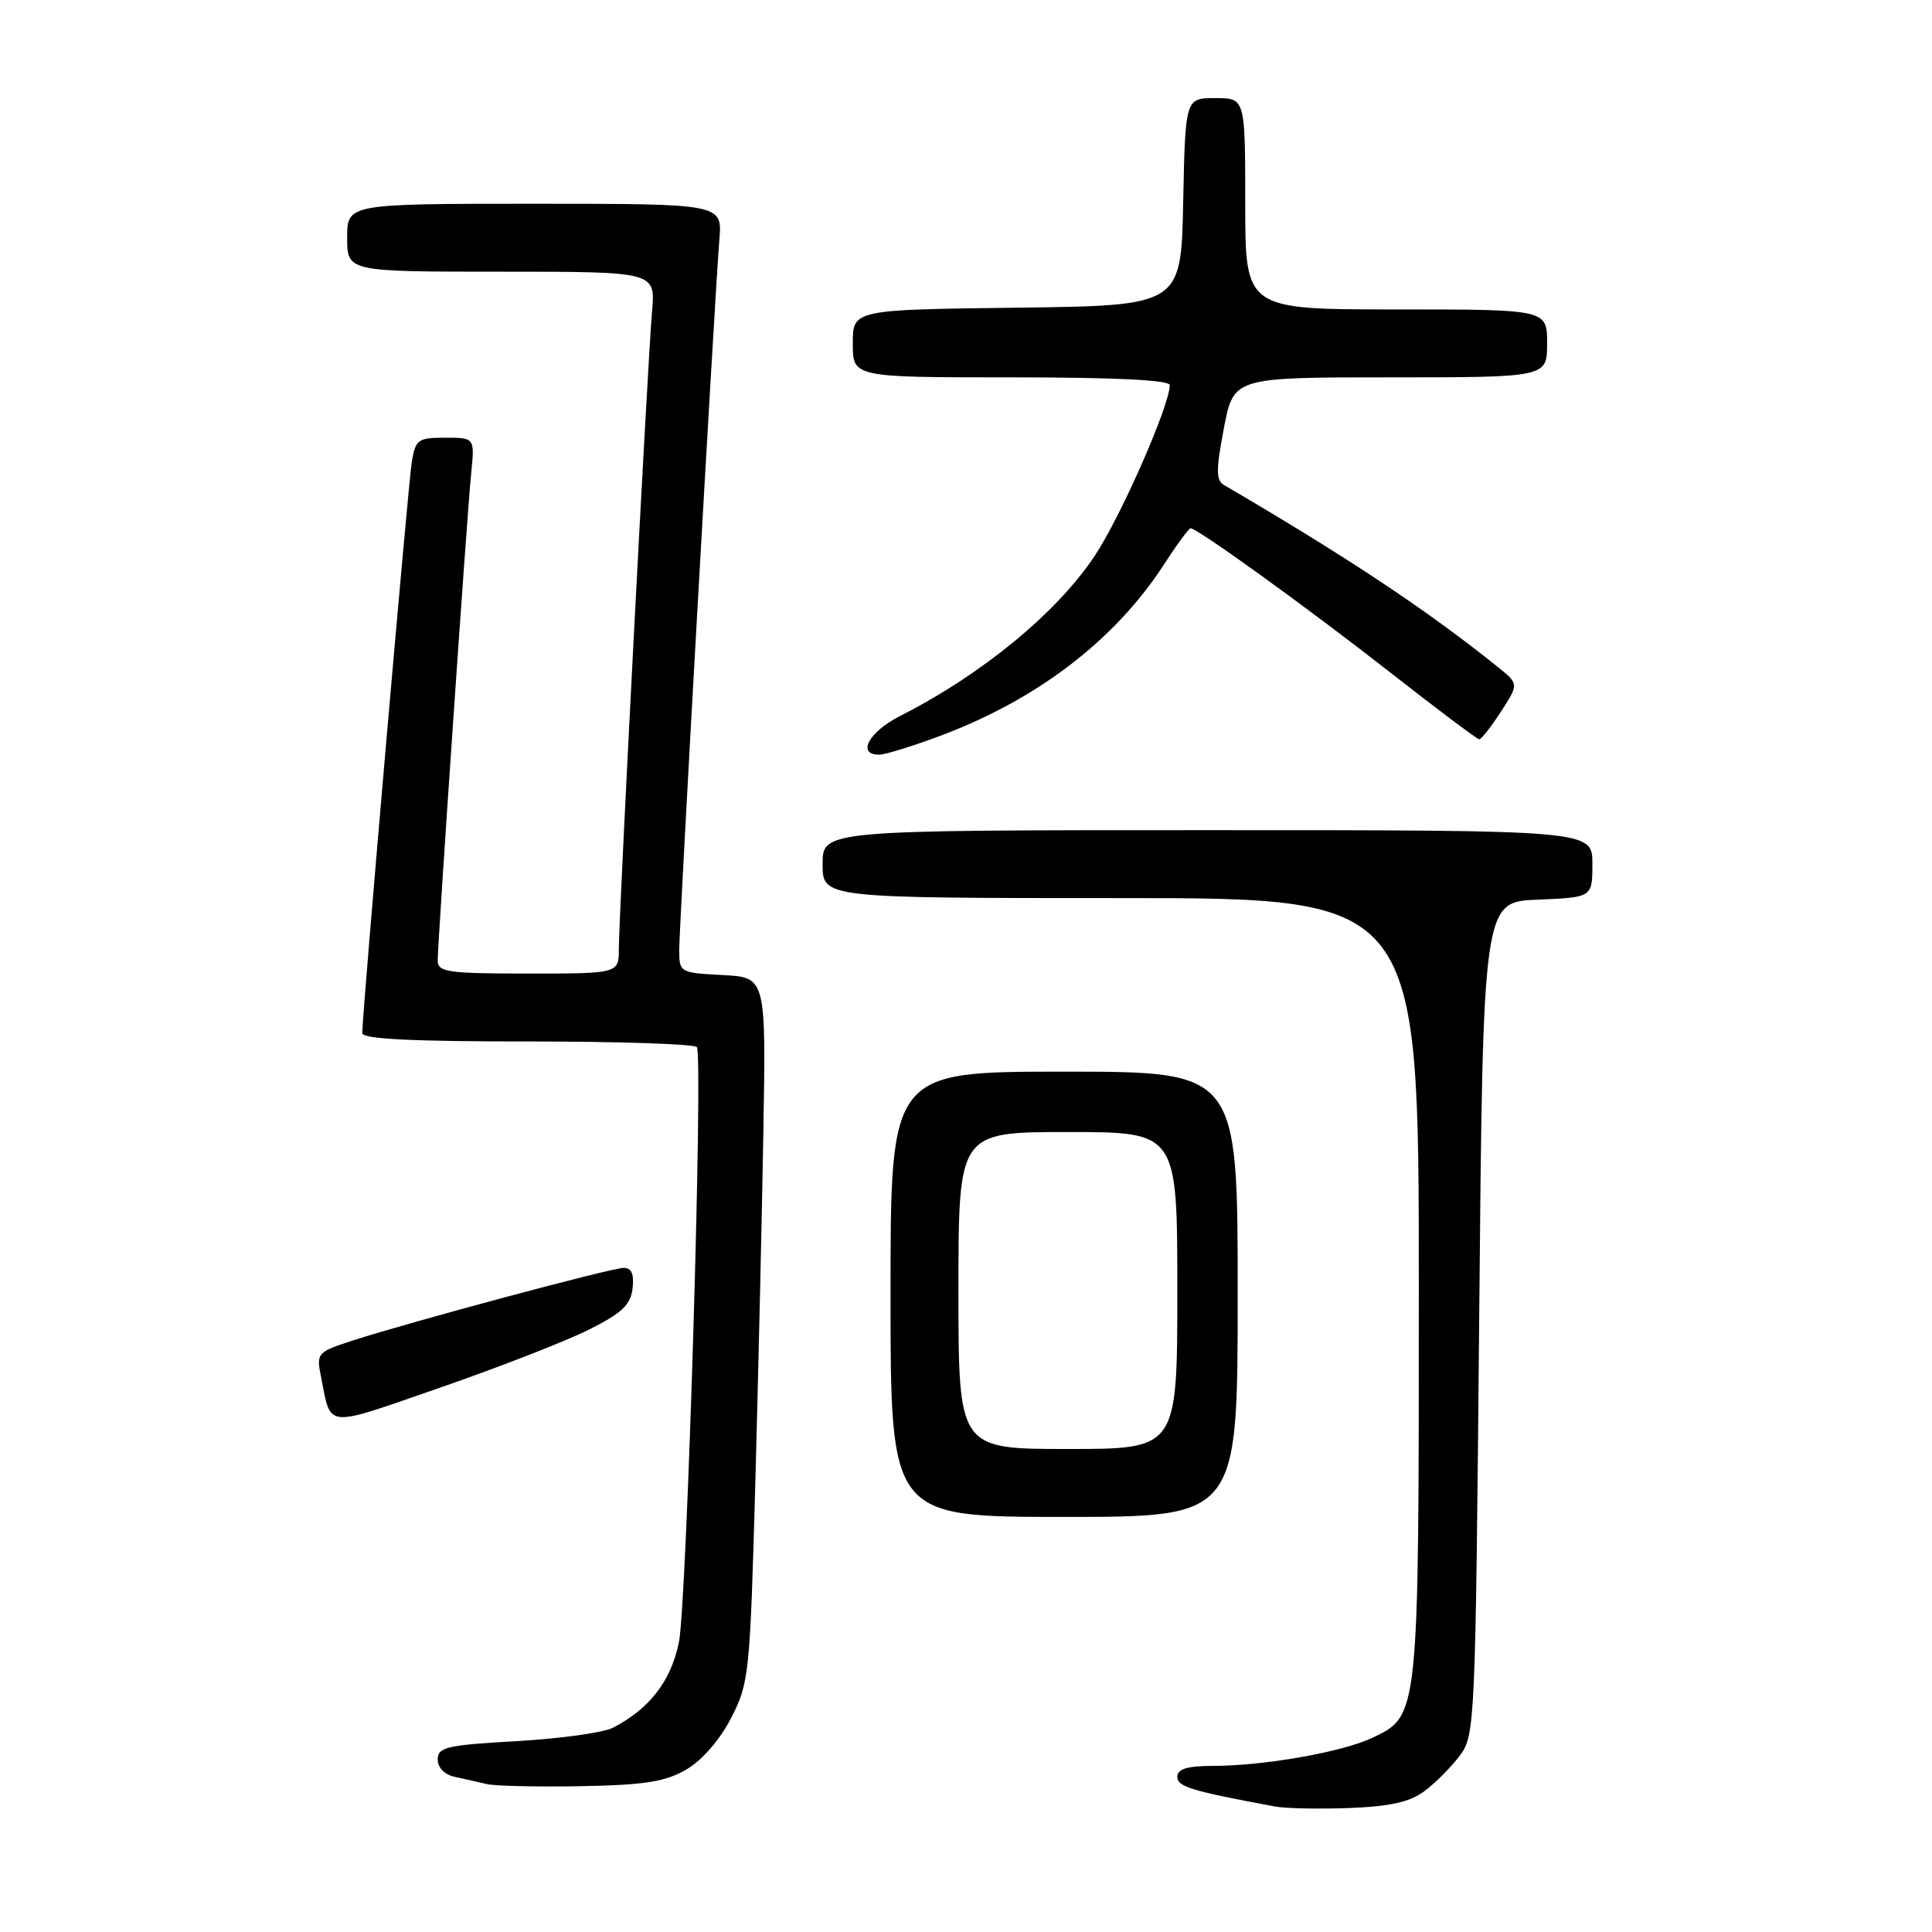 <?xml version="1.0" encoding="UTF-8" standalone="no"?>
<!DOCTYPE svg PUBLIC "-//W3C//DTD SVG 1.1//EN" "http://www.w3.org/Graphics/SVG/1.1/DTD/svg11.dtd" >
<svg xmlns="http://www.w3.org/2000/svg" xmlns:xlink="http://www.w3.org/1999/xlink" version="1.1" viewBox="0 0 256 256">
 <g >
 <path fill="currentColor"
d=" M 188.75 237.33 C 190.20 236.26 192.30 234.13 193.44 232.62 C 195.45 229.93 195.51 228.45 196.00 174.68 C 196.50 119.50 196.50 119.50 203.75 119.21 C 211.00 118.91 211.00 118.91 211.00 114.46 C 211.00 110.00 211.00 110.00 160.00 110.00 C 109.00 110.00 109.00 110.00 109.00 114.50 C 109.00 119.00 109.00 119.00 148.50 119.00 C 188.00 119.00 188.00 119.00 188.00 170.53 C 188.00 227.58 188.03 227.34 181.84 230.27 C 177.86 232.16 167.53 233.98 160.75 233.99 C 157.30 234.00 156.00 234.39 156.00 235.43 C 156.00 236.75 157.83 237.31 169.00 239.38 C 170.38 239.63 174.79 239.72 178.82 239.57 C 184.21 239.36 186.82 238.78 188.75 237.33 Z  M 90.96 234.46 C 93.03 233.25 95.40 230.52 96.88 227.64 C 99.26 223.02 99.38 221.82 100.08 196.67 C 100.47 182.28 100.96 161.28 101.15 150.00 C 101.50 129.50 101.50 129.50 95.75 129.20 C 90.08 128.90 90.00 128.86 90.00 125.88 C 90.00 122.58 94.70 39.46 95.32 31.75 C 95.71 27.00 95.71 27.00 70.85 27.00 C 46.00 27.00 46.00 27.00 46.00 31.50 C 46.00 36.00 46.00 36.00 66.43 36.00 C 86.86 36.00 86.86 36.00 86.40 41.25 C 85.82 47.87 82.00 121.26 82.00 125.70 C 82.00 129.00 82.00 129.00 70.00 129.00 C 59.29 129.00 58.00 128.81 58.00 127.27 C 58.00 124.75 61.87 68.35 62.43 62.75 C 62.91 58.00 62.91 58.00 59.00 58.00 C 55.36 58.00 55.05 58.23 54.56 61.25 C 54.08 64.22 48.00 134.32 48.00 136.89 C 48.00 137.67 54.50 138.00 69.94 138.00 C 82.01 138.00 92.09 138.34 92.34 138.75 C 93.19 140.13 91.01 212.43 89.96 217.60 C 88.91 222.75 86.07 226.43 81.21 228.94 C 79.94 229.59 74.21 230.38 68.46 230.71 C 59.21 231.23 58.00 231.51 58.00 233.13 C 58.00 234.22 58.91 235.16 60.25 235.44 C 61.49 235.71 63.40 236.14 64.50 236.40 C 65.60 236.66 71.22 236.78 77.00 236.68 C 85.49 236.52 88.16 236.09 90.96 234.46 Z  M 164.00 171.50 C 164.00 142.00 164.00 142.00 141.00 142.00 C 118.00 142.00 118.00 142.00 118.00 171.50 C 118.00 201.00 118.00 201.00 141.00 201.00 C 164.00 201.00 164.00 201.00 164.00 171.50 Z  M 78.00 176.20 C 82.40 174.00 83.56 172.90 83.82 170.72 C 84.04 168.84 83.68 168.00 82.65 168.00 C 81.03 168.00 54.46 175.13 46.69 177.64 C 42.05 179.15 41.91 179.31 42.52 182.35 C 43.93 189.37 42.76 189.25 58.29 183.88 C 66.10 181.17 74.97 177.72 78.00 176.20 Z  M 124.72 97.45 C 137.52 92.64 147.77 84.77 154.23 74.80 C 155.94 72.16 157.53 70.00 157.75 70.00 C 158.67 70.00 173.15 80.45 184.00 88.94 C 190.32 93.89 195.72 97.95 196.00 97.96 C 196.28 97.97 197.57 96.32 198.88 94.30 C 201.27 90.62 201.27 90.62 198.38 88.31 C 189.09 80.84 178.50 73.81 162.19 64.27 C 161.12 63.64 161.11 62.29 162.17 56.75 C 163.46 50.00 163.46 50.00 184.23 50.00 C 205.00 50.00 205.00 50.00 205.00 45.50 C 205.00 41.00 205.00 41.00 185.00 41.00 C 165.00 41.00 165.00 41.00 165.00 27.00 C 165.00 13.00 165.00 13.00 161.03 13.00 C 157.06 13.00 157.06 13.00 156.78 26.75 C 156.50 40.50 156.50 40.50 134.75 40.77 C 113.00 41.04 113.00 41.04 113.00 45.52 C 113.00 50.00 113.00 50.00 134.00 50.00 C 147.77 50.00 155.00 50.36 155.00 51.03 C 155.00 53.72 148.45 68.60 145.00 73.74 C 139.94 81.29 130.07 89.39 119.25 94.88 C 115.12 96.98 113.49 100.00 116.48 100.00 C 117.29 100.00 121.00 98.85 124.72 97.45 Z  M 127.00 171.00 C 127.00 150.00 127.00 150.00 141.50 150.00 C 156.00 150.00 156.00 150.00 156.00 171.00 C 156.00 192.00 156.00 192.00 141.50 192.00 C 127.00 192.00 127.00 192.00 127.00 171.00 Z "/>
</g>
</svg>